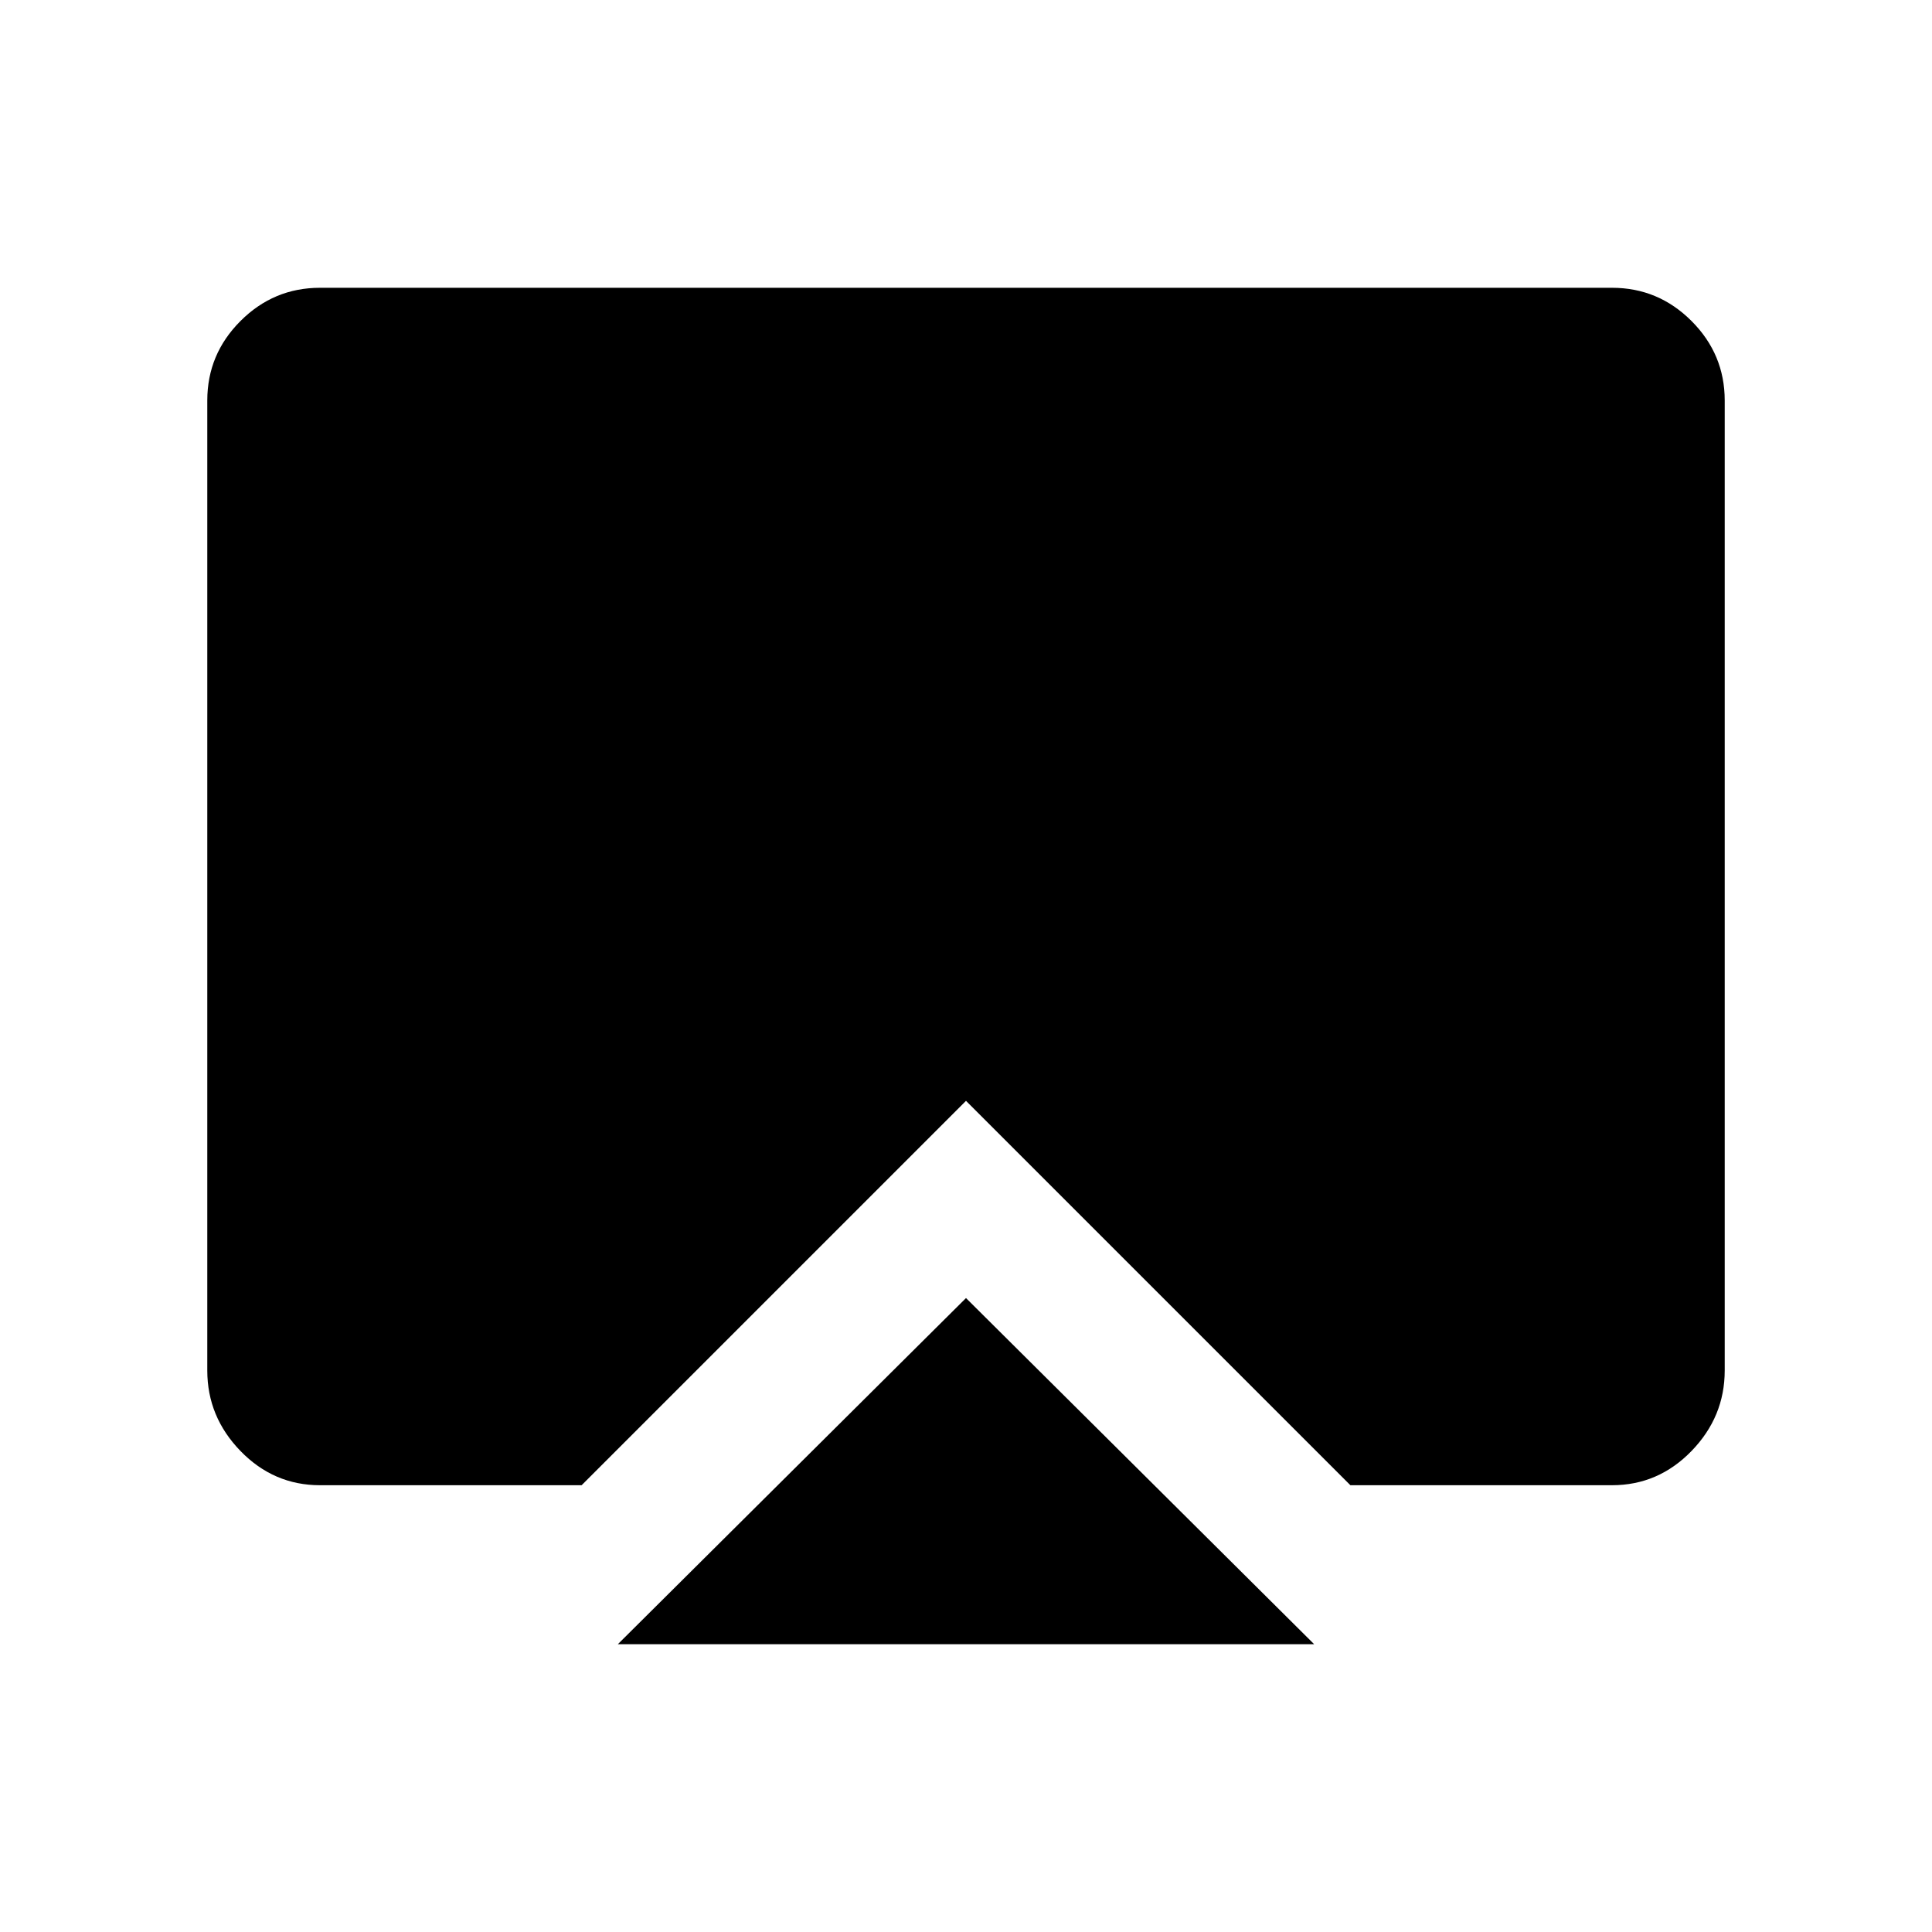 <svg xmlns="http://www.w3.org/2000/svg" height="48" width="48"><path d="m24 32.25 8.65 8.6h-17.3ZM7.95 36.9q-1.15 0-1.975-.85-.825-.85-.825-2V9.95q0-1.15.825-1.975Q6.8 7.15 7.95 7.15h32.1q1.15 0 1.975.825.825.825.825 1.975v24.1q0 1.15-.825 2-.825.85-1.975.85h-6.5L24 27.35l-9.55 9.55Z"/></svg>